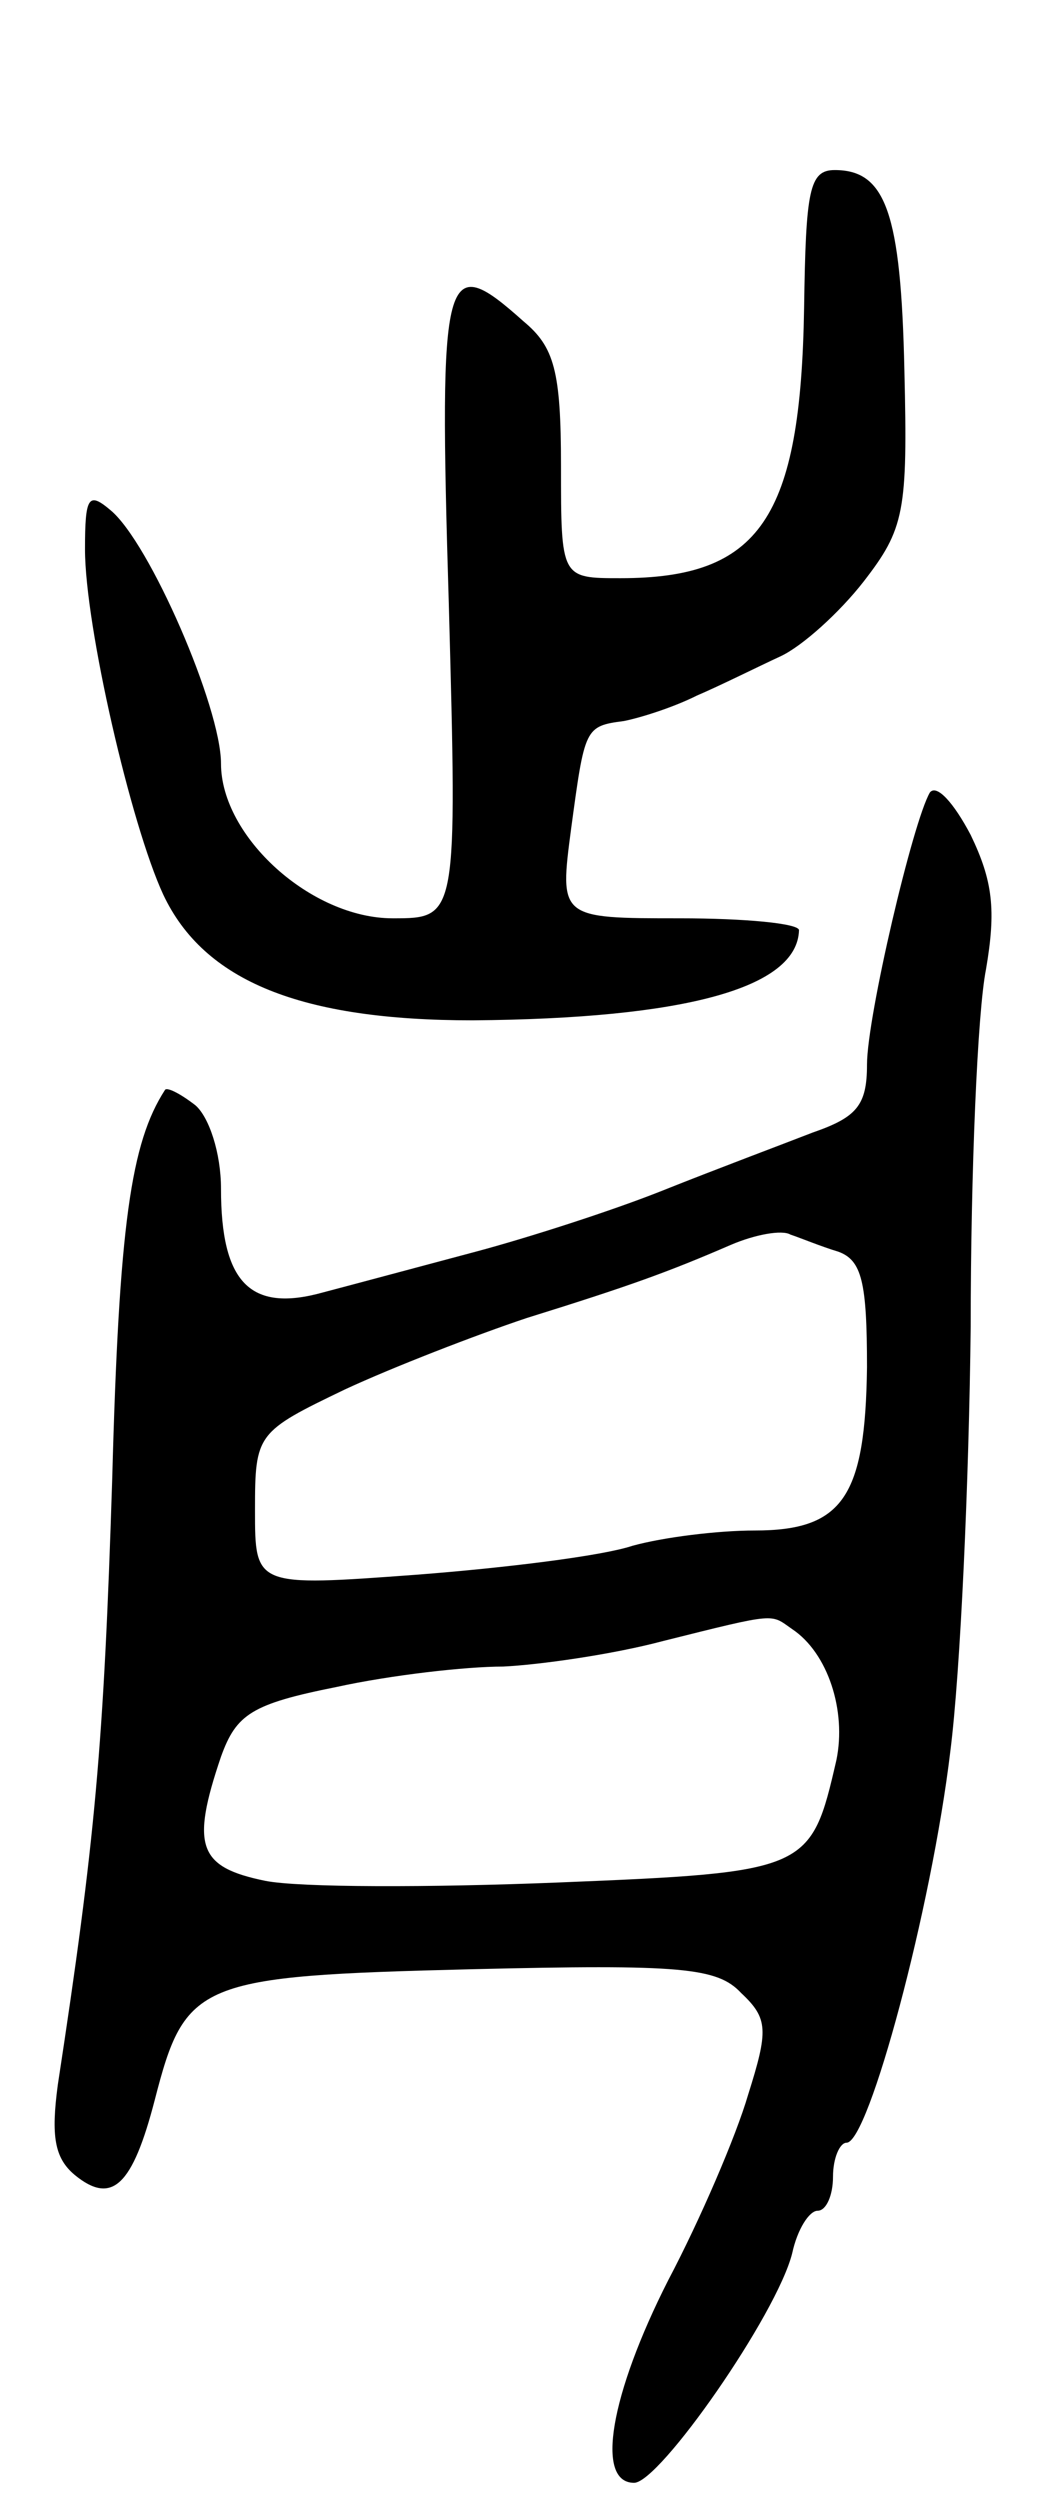 <svg version="1.0" xmlns="http://www.w3.org/2000/svg"
 width="61pt" height="147pt" viewBox="0 0 61 147"
 preserveAspectRatio="xMidYMid meet">
<g transform="translate(0,147) scale(0.1,-0.1)"
fill="#000000" stroke="none">
<path d="M473 1289 c-2 -124 -26 -159 -108 -159 -35 0 -35 0 -35 66 0 56 -4
70 -22 85 -47 42 -50 33 -44 -166 5 -185 5 -185 -33 -185 -48 0 -101 48 -101
91 0 33 -42 130 -65 149 -13 11 -15 8 -15 -23 0 -45 27 -162 46 -203 24 -51
81 -74 182 -74 125 1 191 19 192 53 0 4 -32 7 -70 7 -71 0 -71 0 -64 53 8 59
8 60 31 63 10 2 29 8 43 15 14 6 36 17 49 23 13 6 35 26 49 44 24 31 26 41 24
124 -2 93 -11 118 -41 118 -15 0 -17 -12 -18 -81z"/>
<path d="M547 1004 c-10 -17 -37 -132 -37 -160 0 -24 -6 -31 -32 -40 -18 -7
-58 -22 -88 -34 -30 -12 -80 -28 -110 -36 -30 -8 -71 -19 -90 -24 -43 -12 -60
6 -60 61 0 21 -7 42 -15 49 -9 7 -17 11 -18 9 -20 -31 -27 -79 -31 -229 -5
-157 -10 -212 -32 -356 -4 -30 -2 -43 10 -53 22 -18 34 -6 47 44 18 70 25 73
186 77 124 3 145 1 159 -14 16 -15 16 -22 4 -60 -7 -24 -28 -73 -47 -109 -34
-67 -43 -119 -20 -119 15 0 84 99 93 135 3 14 10 25 15 25 5 0 9 9 9 20 0 11
4 20 8 20 13 0 50 138 61 230 6 47 11 159 12 250 0 91 4 185 9 210 6 35 4 52
-9 79 -10 19 -20 30 -24 25z m-54 -270 c14 -5 17 -18 17 -68 -1 -76 -14 -96
-66 -96 -22 0 -54 -4 -72 -9 -18 -6 -75 -13 -127 -17 -95 -7 -95 -7 -95 38 0
45 1 46 53 71 28 13 77 32 107 42 61 19 83 27 120 43 14 6 30 9 35 6 6 -2 18
-7 28 -10z m-27 -222 c21 -14 32 -48 26 -77 -15 -65 -16 -66 -164 -72 -75 -3
-152 -3 -172 1 -39 8 -44 20 -26 73 9 25 18 31 68 41 32 7 76 12 98 12 21 1
64 7 94 15 68 17 63 16 76 7z"/>
</g>
</svg>
